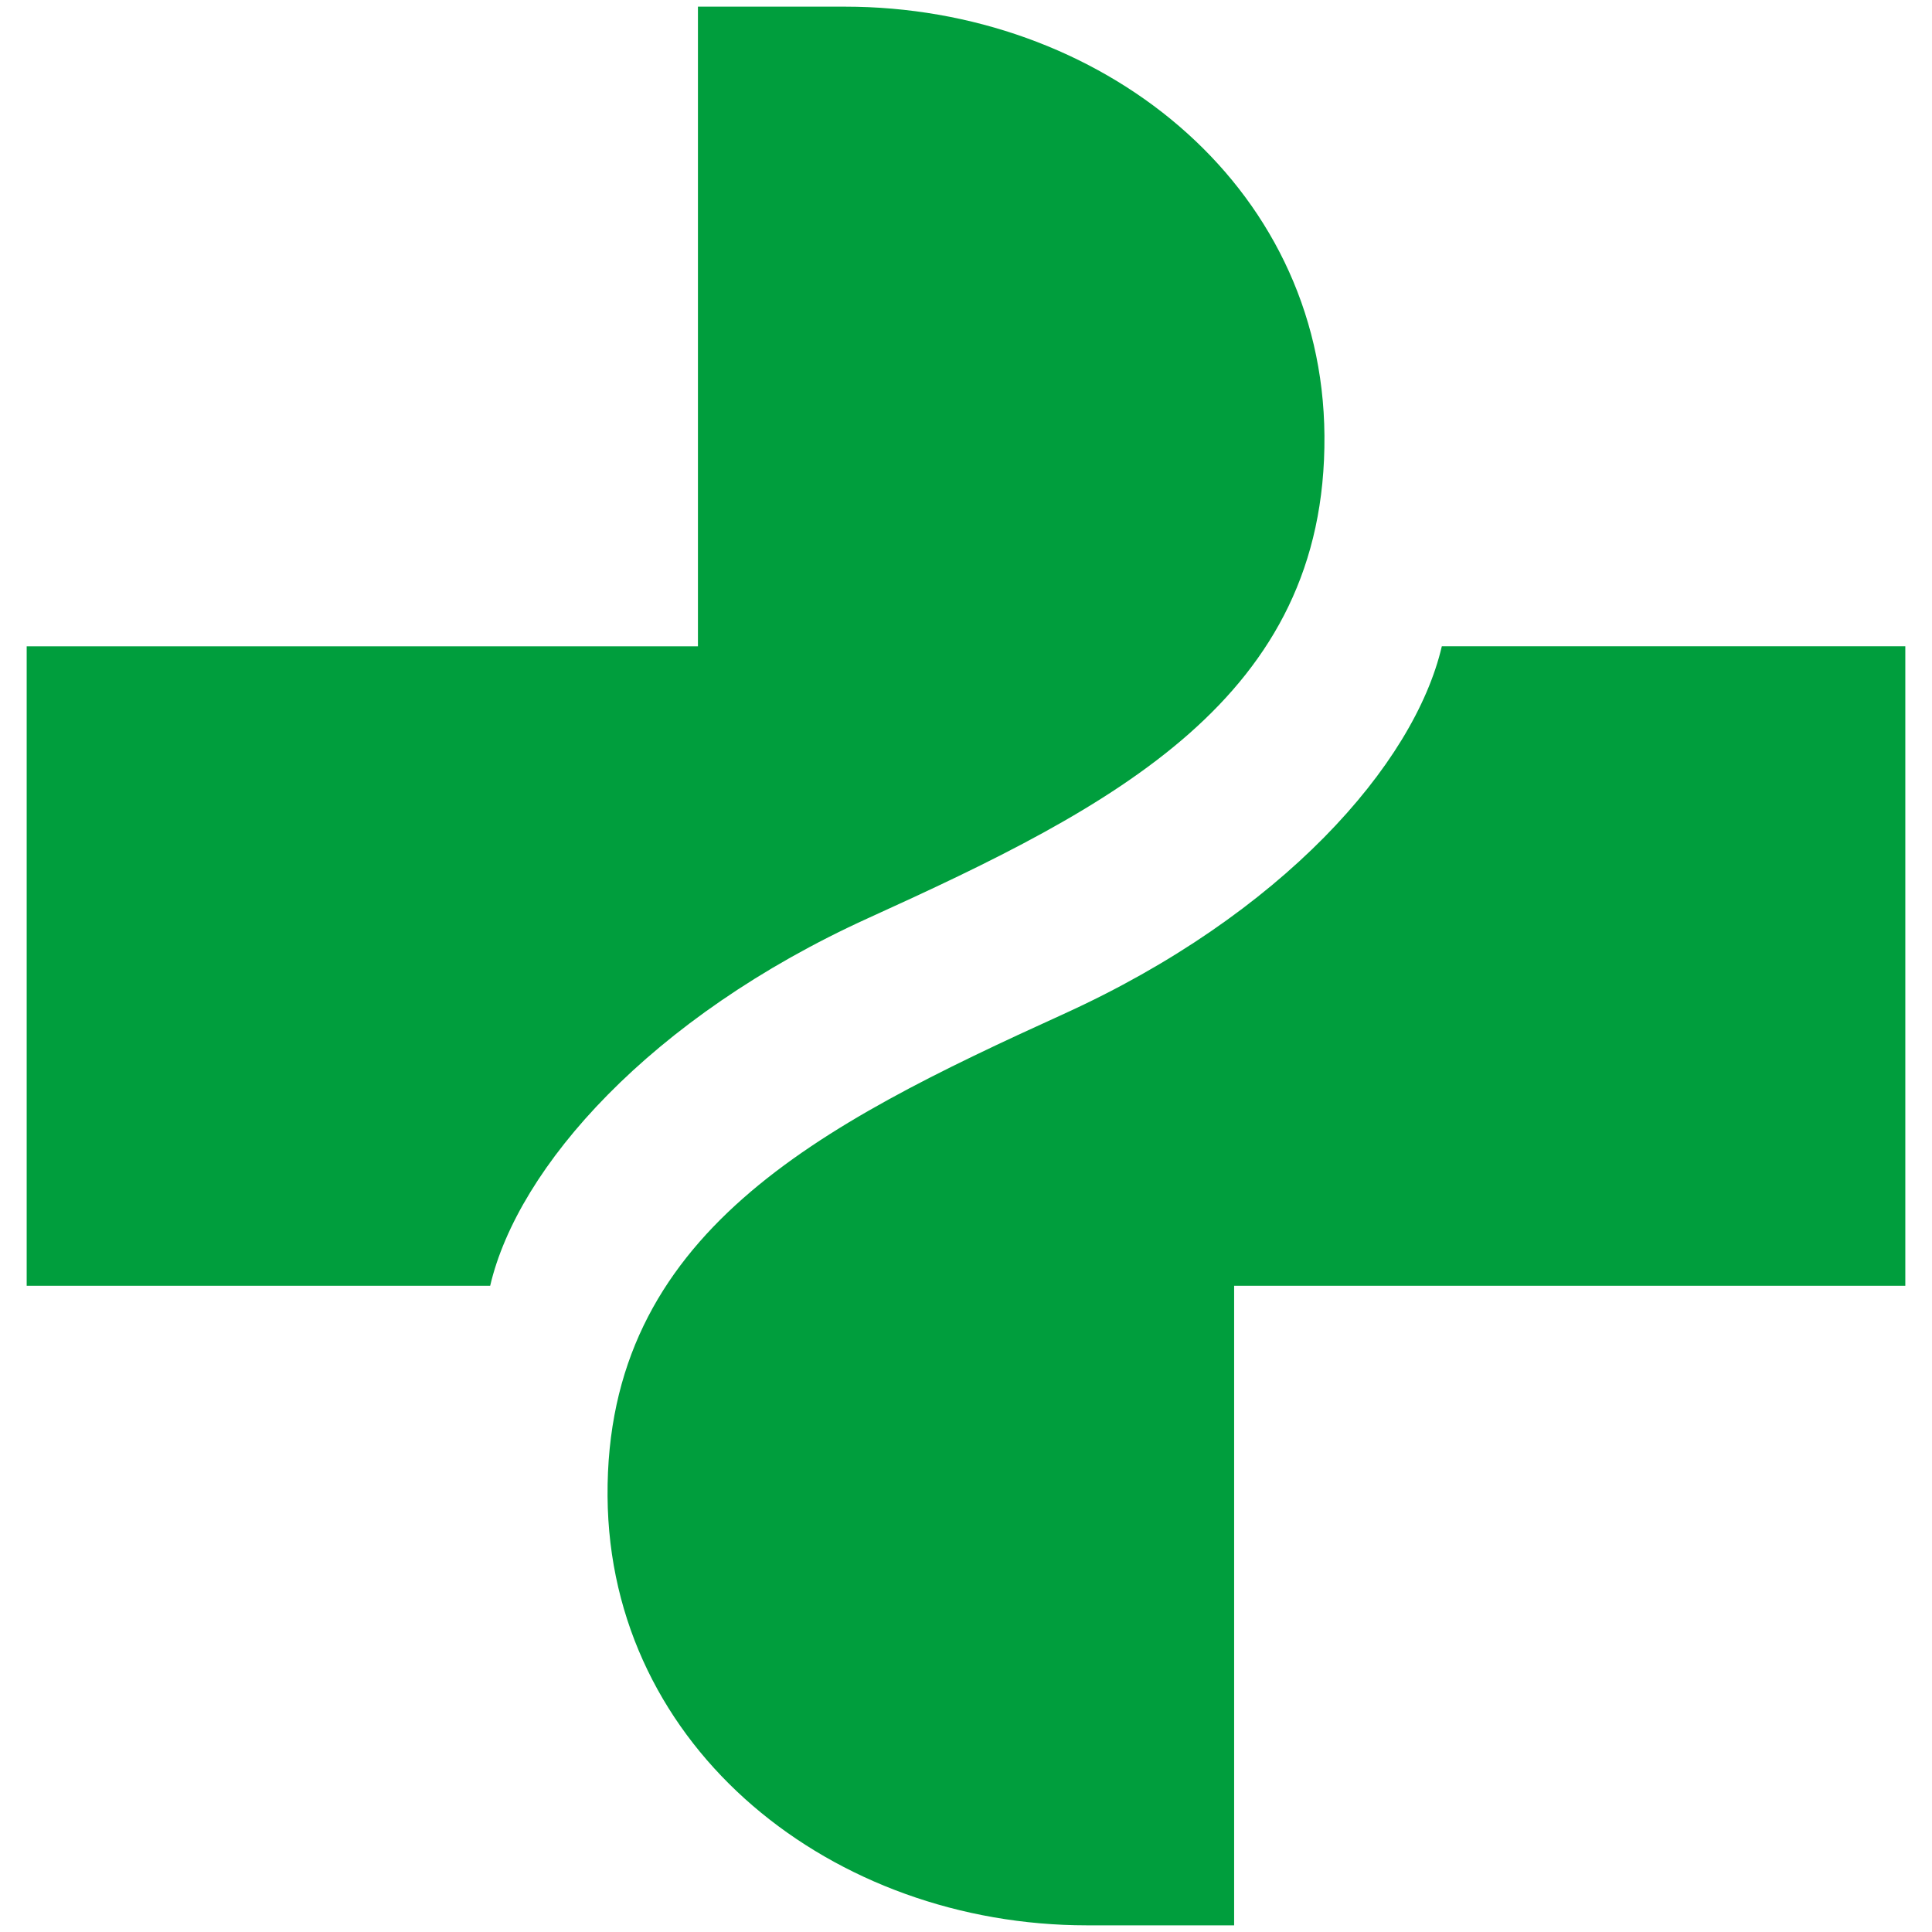 <?xml version="1.0" encoding="UTF-8" standalone="no"?>
<!-- Created with Inkscape (http://www.inkscape.org/) -->

<svg
   xmlns:dc="http://purl.org/dc/elements/1.1/"
   xmlns:cc="http://creativecommons.org/ns#"
   xmlns:rdf="http://www.w3.org/1999/02/22-rdf-syntax-ns#"
   xmlns:svg="http://www.w3.org/2000/svg"
   xmlns="http://www.w3.org/2000/svg"
   version="1.1"
   width="50"
   height="50"
   viewBox="0 0 284.093 290.107"
   id="svg2"
   xml:space="preserve"><defs
   id="defs7" />
<path
   d="m 195.87,65.435 c 0.287,39.446 -31.628,55.681 -68.52,72.434 -32.666,14.855 -52.608,37.399 -56.753,55.204 H 1 V 97.049 H 101.795 V 1 h 22.076 c 38.103,-0.002 71.731,26.394 71.999,64.435 m 17.626,31.608 c -4.146,17.805 -24.1,40.348 -56.754,55.203 -36.88,16.769 -68.807,32.998 -68.519,72.434 0.267,38.041 33.916,64.427 71.998,64.427 h 22.088 v -96.035 H 283.093 V 97.043 h -69.597 z"
   id="path3"
   style="fill:#009e3d" />
</svg>